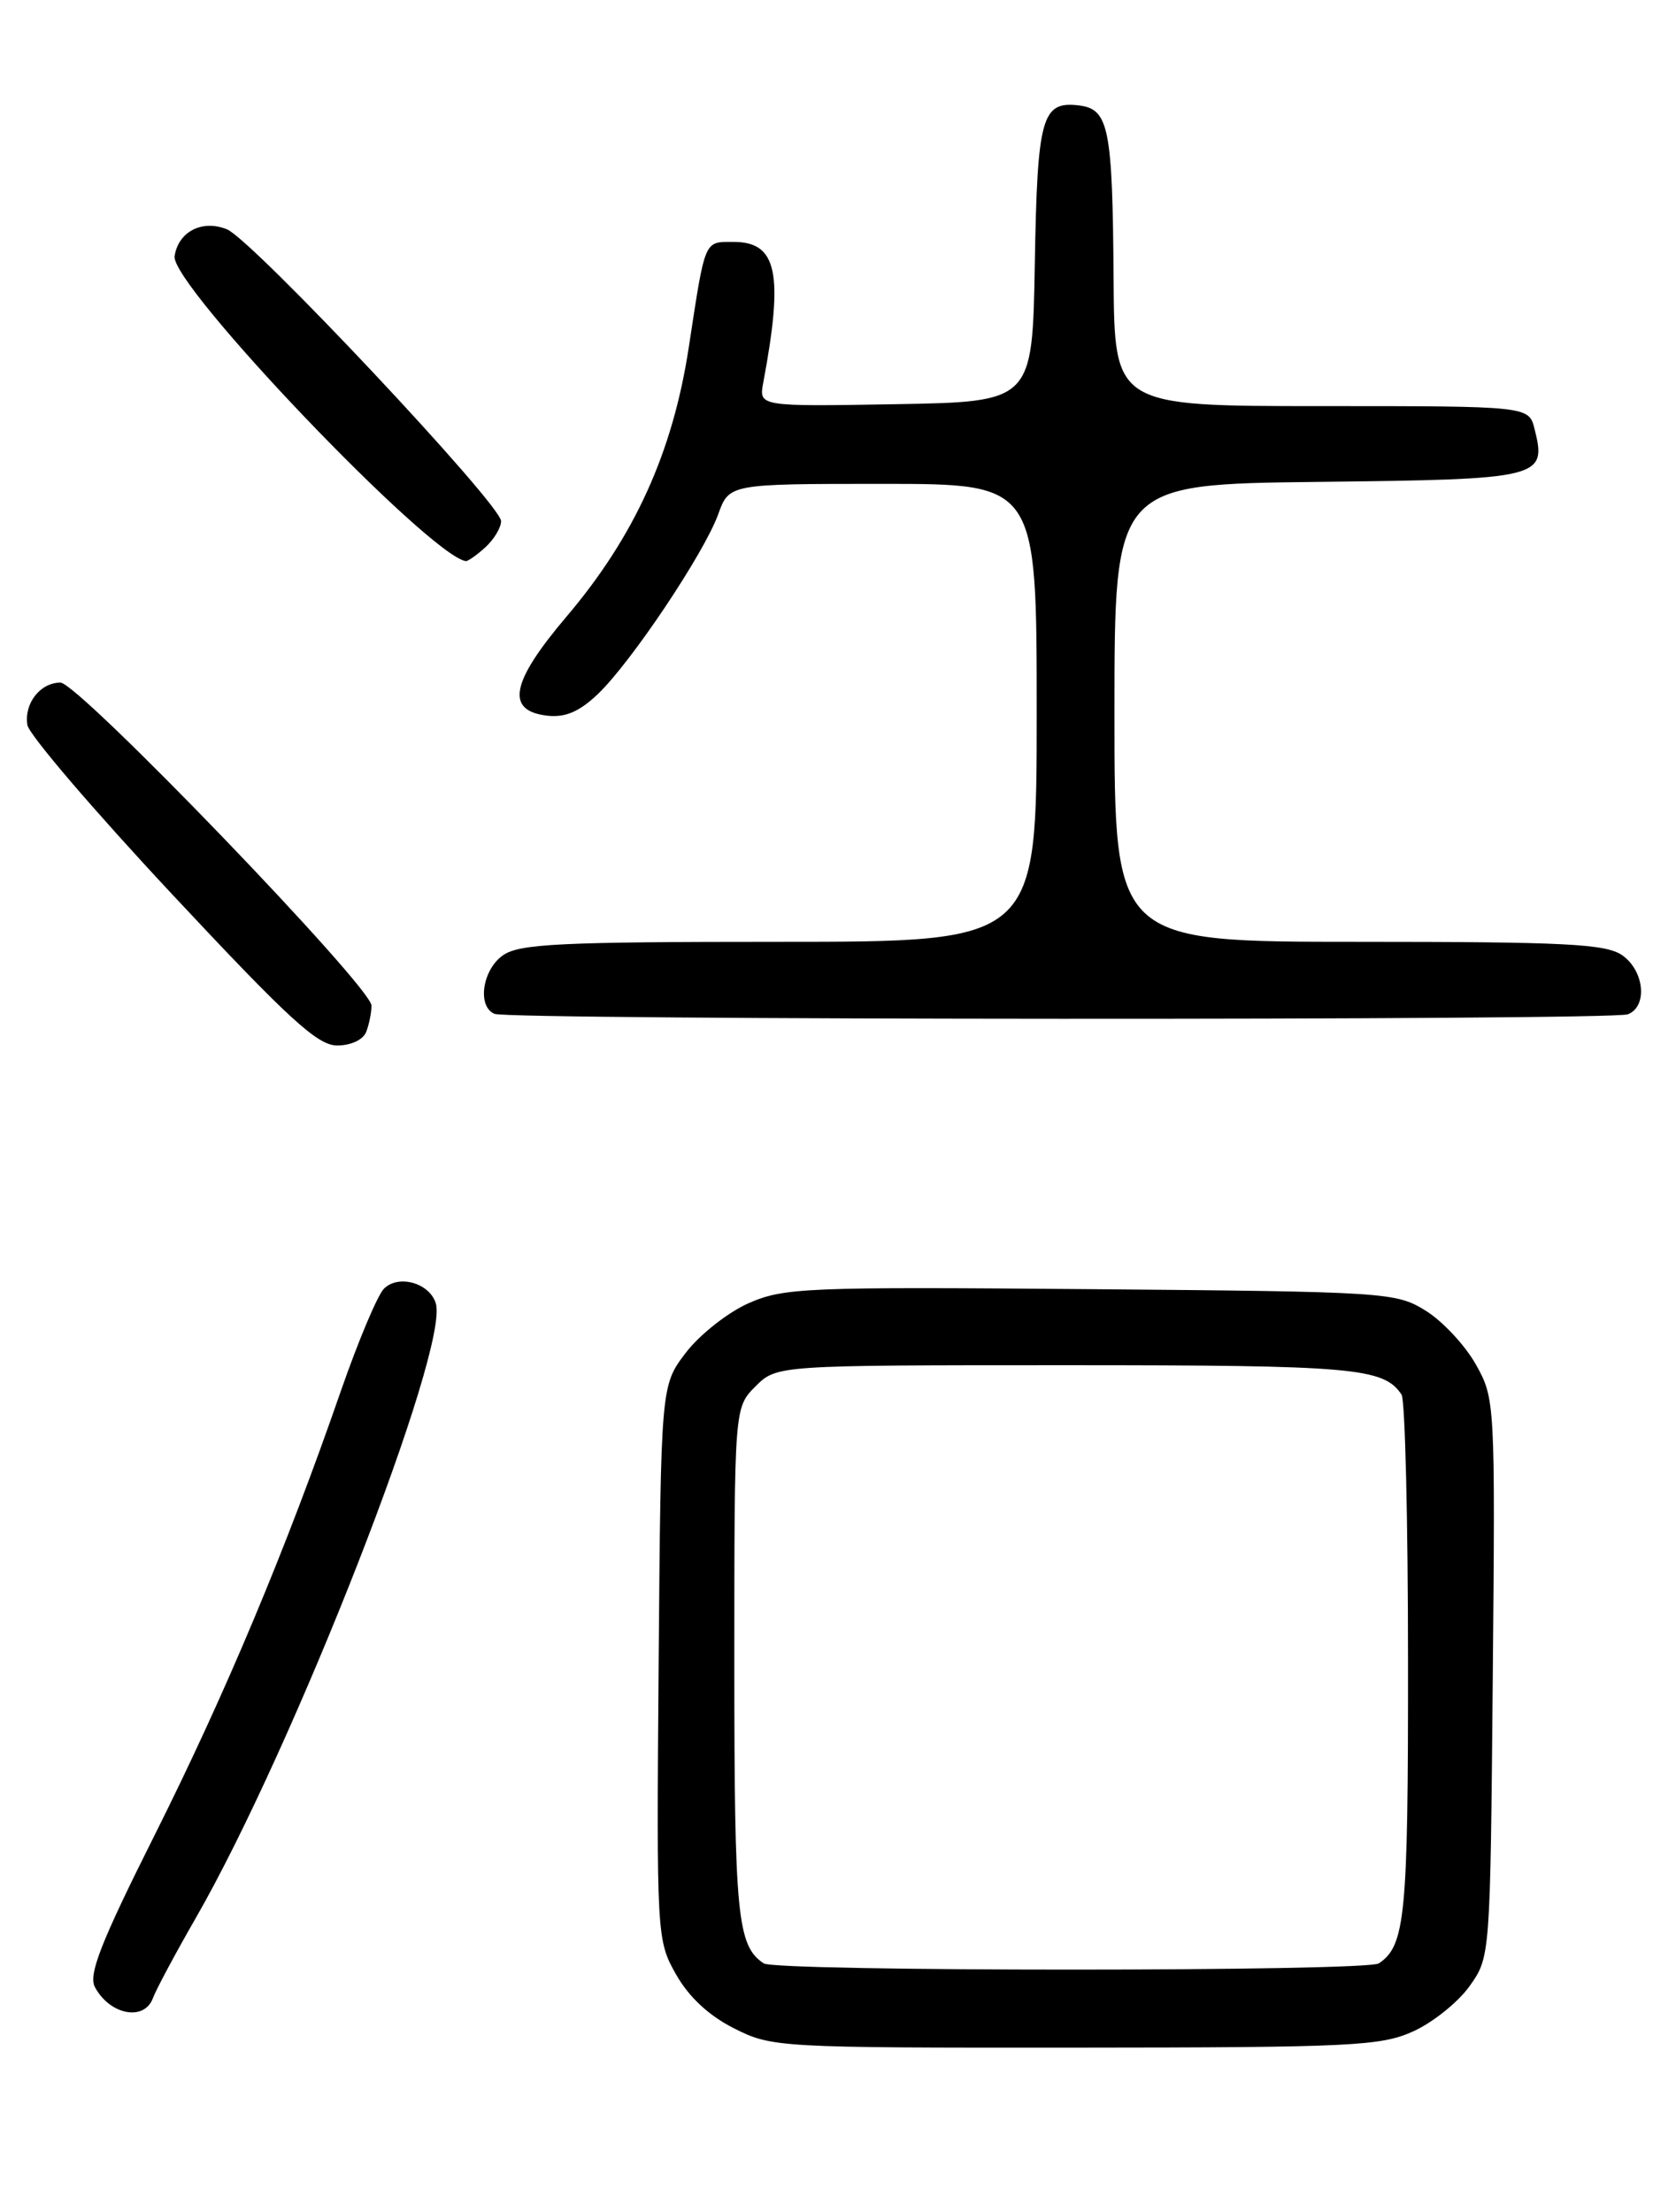 <?xml version="1.0" encoding="UTF-8" standalone="no"?>
<!DOCTYPE svg PUBLIC "-//W3C//DTD SVG 1.1//EN" "http://www.w3.org/Graphics/SVG/1.1/DTD/svg11.dtd" >
<svg xmlns="http://www.w3.org/2000/svg" xmlns:xlink="http://www.w3.org/1999/xlink" version="1.1" viewBox="0 0 194 256">
 <g >
 <path fill="currentColor"
d=" M 163.60 235.09 C 165.85 234.07 168.78 231.72 170.10 229.87 C 172.50 226.50 172.50 226.48 172.79 194.21 C 173.08 162.30 173.05 161.86 170.83 157.91 C 169.59 155.70 166.98 152.91 165.04 151.70 C 161.59 149.56 160.57 149.49 126.25 149.20 C 93.24 148.92 90.73 149.03 86.64 150.83 C 84.25 151.89 80.98 154.47 79.39 156.55 C 76.50 160.34 76.50 160.34 76.24 192.42 C 75.99 224.11 76.02 224.55 78.25 228.50 C 79.73 231.12 82.05 233.28 84.97 234.75 C 89.34 236.96 90.09 237.00 124.46 236.98 C 156.47 236.96 159.85 236.80 163.60 235.09 Z  M 17.70 231.25 C 18.05 230.29 20.28 226.12 22.65 222.00 C 34.05 202.16 52.08 155.98 50.44 150.82 C 49.70 148.47 46.10 147.47 44.44 149.15 C 43.70 149.89 41.46 155.22 39.45 161.00 C 33.13 179.25 26.11 195.99 17.93 212.32 C 11.66 224.83 10.21 228.52 10.99 229.98 C 12.71 233.20 16.71 233.96 17.70 231.25 Z  M 42.39 119.42 C 42.73 118.55 43.00 117.18 43.00 116.38 C 43.00 114.23 9.07 79.00 7.00 79.00 C 4.65 79.00 2.77 81.42 3.17 83.91 C 3.35 85.02 10.88 93.82 19.89 103.46 C 33.44 117.96 36.76 121.00 39.03 121.00 C 40.62 121.00 42.04 120.33 42.39 119.42 Z  M 188.42 117.39 C 190.74 116.50 190.35 112.36 187.78 110.56 C 185.89 109.24 181.25 109.00 157.28 109.00 C 129.00 109.00 129.00 109.00 129.00 82.52 C 129.00 56.04 129.00 56.04 152.64 55.77 C 178.48 55.48 179.05 55.33 177.63 49.65 C 176.96 47.00 176.96 47.00 152.98 47.00 C 129.00 47.00 129.00 47.00 128.90 32.25 C 128.78 14.76 128.35 12.61 124.87 12.20 C 120.58 11.69 120.07 13.54 119.78 30.57 C 119.50 46.50 119.50 46.50 103.66 46.78 C 87.83 47.05 87.83 47.05 88.35 44.28 C 90.72 31.64 89.96 28.00 84.93 28.00 C 81.47 28.00 81.66 27.55 79.72 40.24 C 77.86 52.38 73.45 62.09 65.56 71.38 C 59.11 78.98 58.48 82.27 63.36 82.83 C 65.43 83.06 67.06 82.37 69.20 80.33 C 73.05 76.66 81.49 64.05 83.13 59.53 C 84.40 56.00 84.40 56.00 102.20 56.00 C 120.00 56.00 120.00 56.00 120.00 82.50 C 120.00 109.00 120.00 109.00 90.22 109.00 C 64.89 109.00 60.11 109.23 58.22 110.56 C 55.82 112.24 55.21 116.51 57.25 117.34 C 59.05 118.06 186.53 118.12 188.42 117.39 Z  M 56.17 63.35 C 57.18 62.43 58.00 61.07 58.00 60.31 C 58.00 58.39 29.18 27.72 26.27 26.54 C 23.41 25.38 20.64 26.80 20.21 29.65 C 19.71 32.94 49.67 64.30 53.92 64.94 C 54.15 64.97 55.17 64.26 56.17 63.35 Z  M 88.40 227.23 C 85.34 225.19 85.00 221.73 85.00 192.52 C 85.00 162.91 85.00 162.91 87.45 160.45 C 89.91 158.00 89.91 158.00 123.52 158.00 C 156.78 158.00 160.16 158.30 162.23 161.40 C 162.64 162.00 162.98 175.92 162.98 192.32 C 163.00 221.74 162.67 225.19 159.60 227.23 C 158.16 228.19 89.84 228.19 88.40 227.23 Z "/>
</g>
</svg>